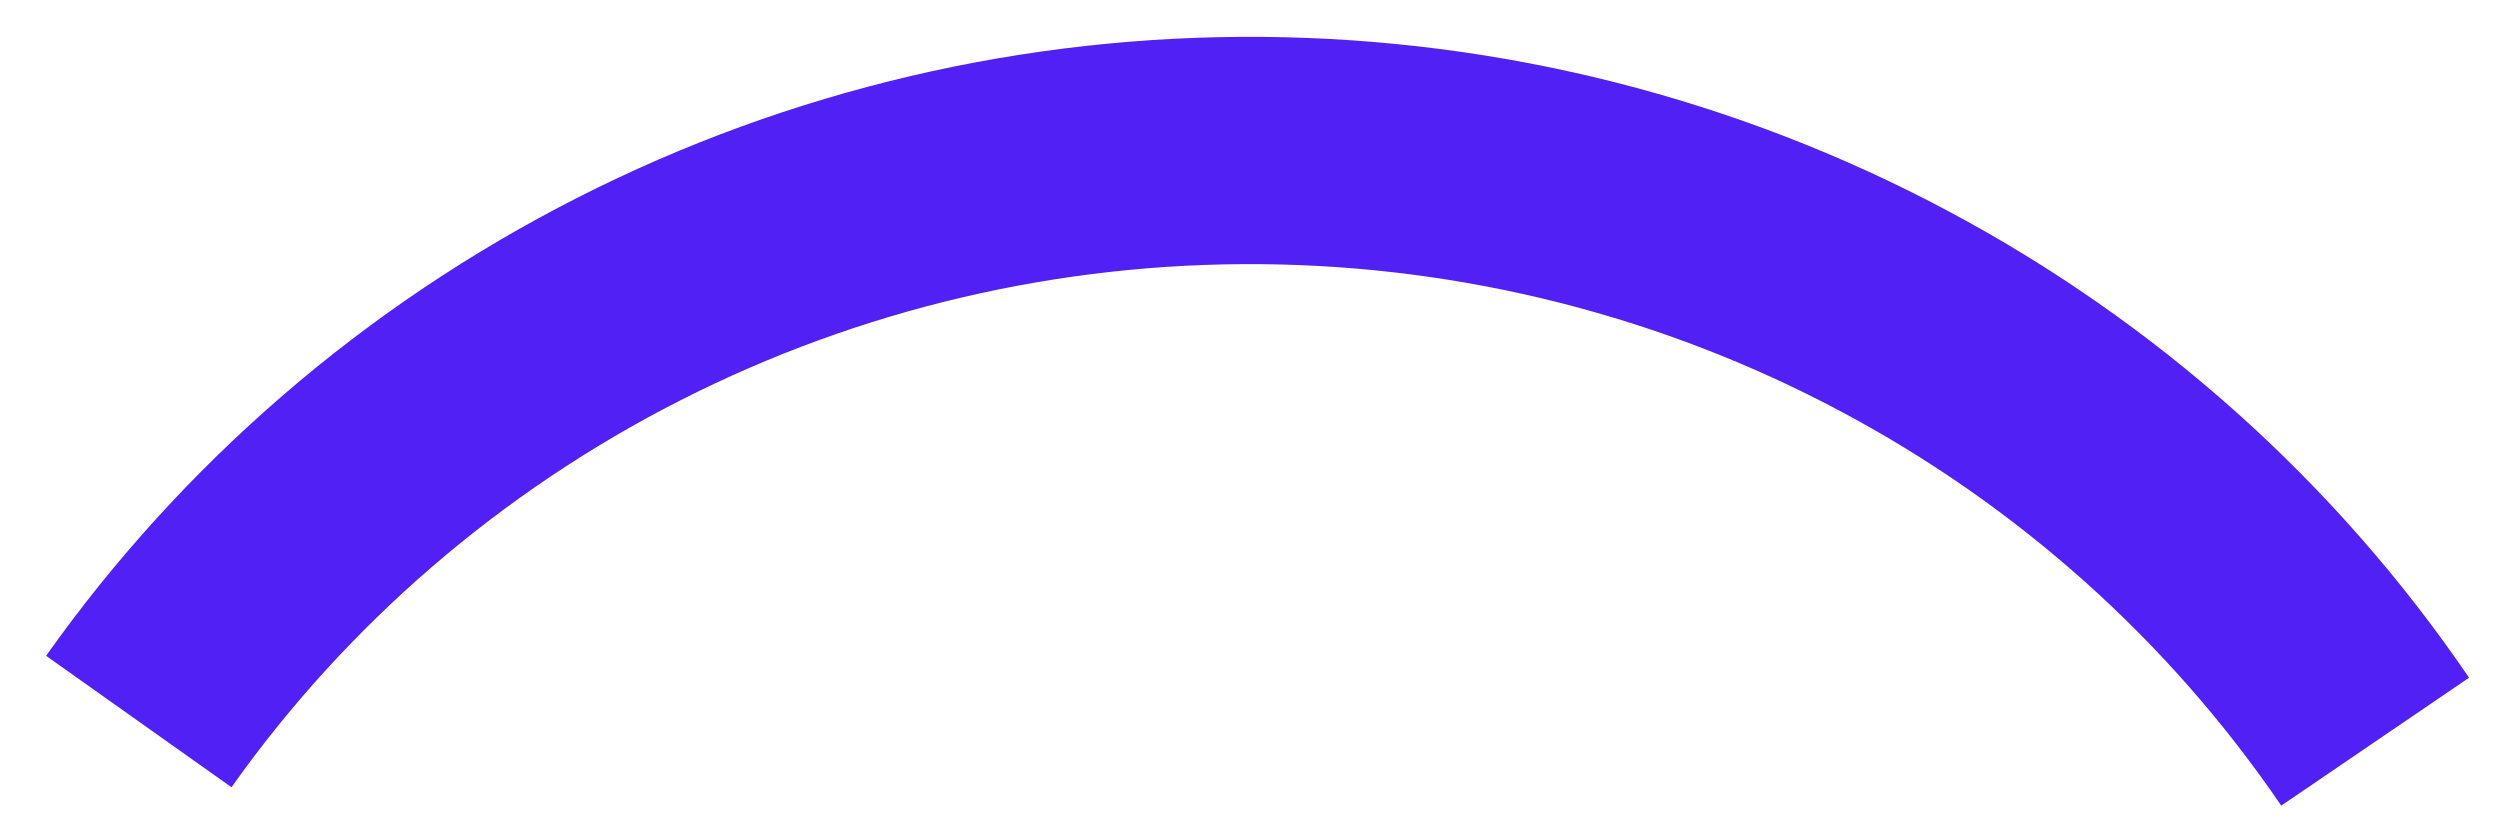 <svg width="33" height="11" viewBox="0 0 33 11" fill="none" xmlns="http://www.w3.org/2000/svg">
<path d="M1.832 9.524C3.497 7.175 5.718 5.26 8.302 3.947C10.886 2.633 13.756 1.961 16.663 1.987C19.57 2.013 22.427 2.737 24.986 4.097C27.546 5.456 29.731 7.41 31.352 9.79" stroke="#5020F5" stroke-width="3"/>
</svg>
